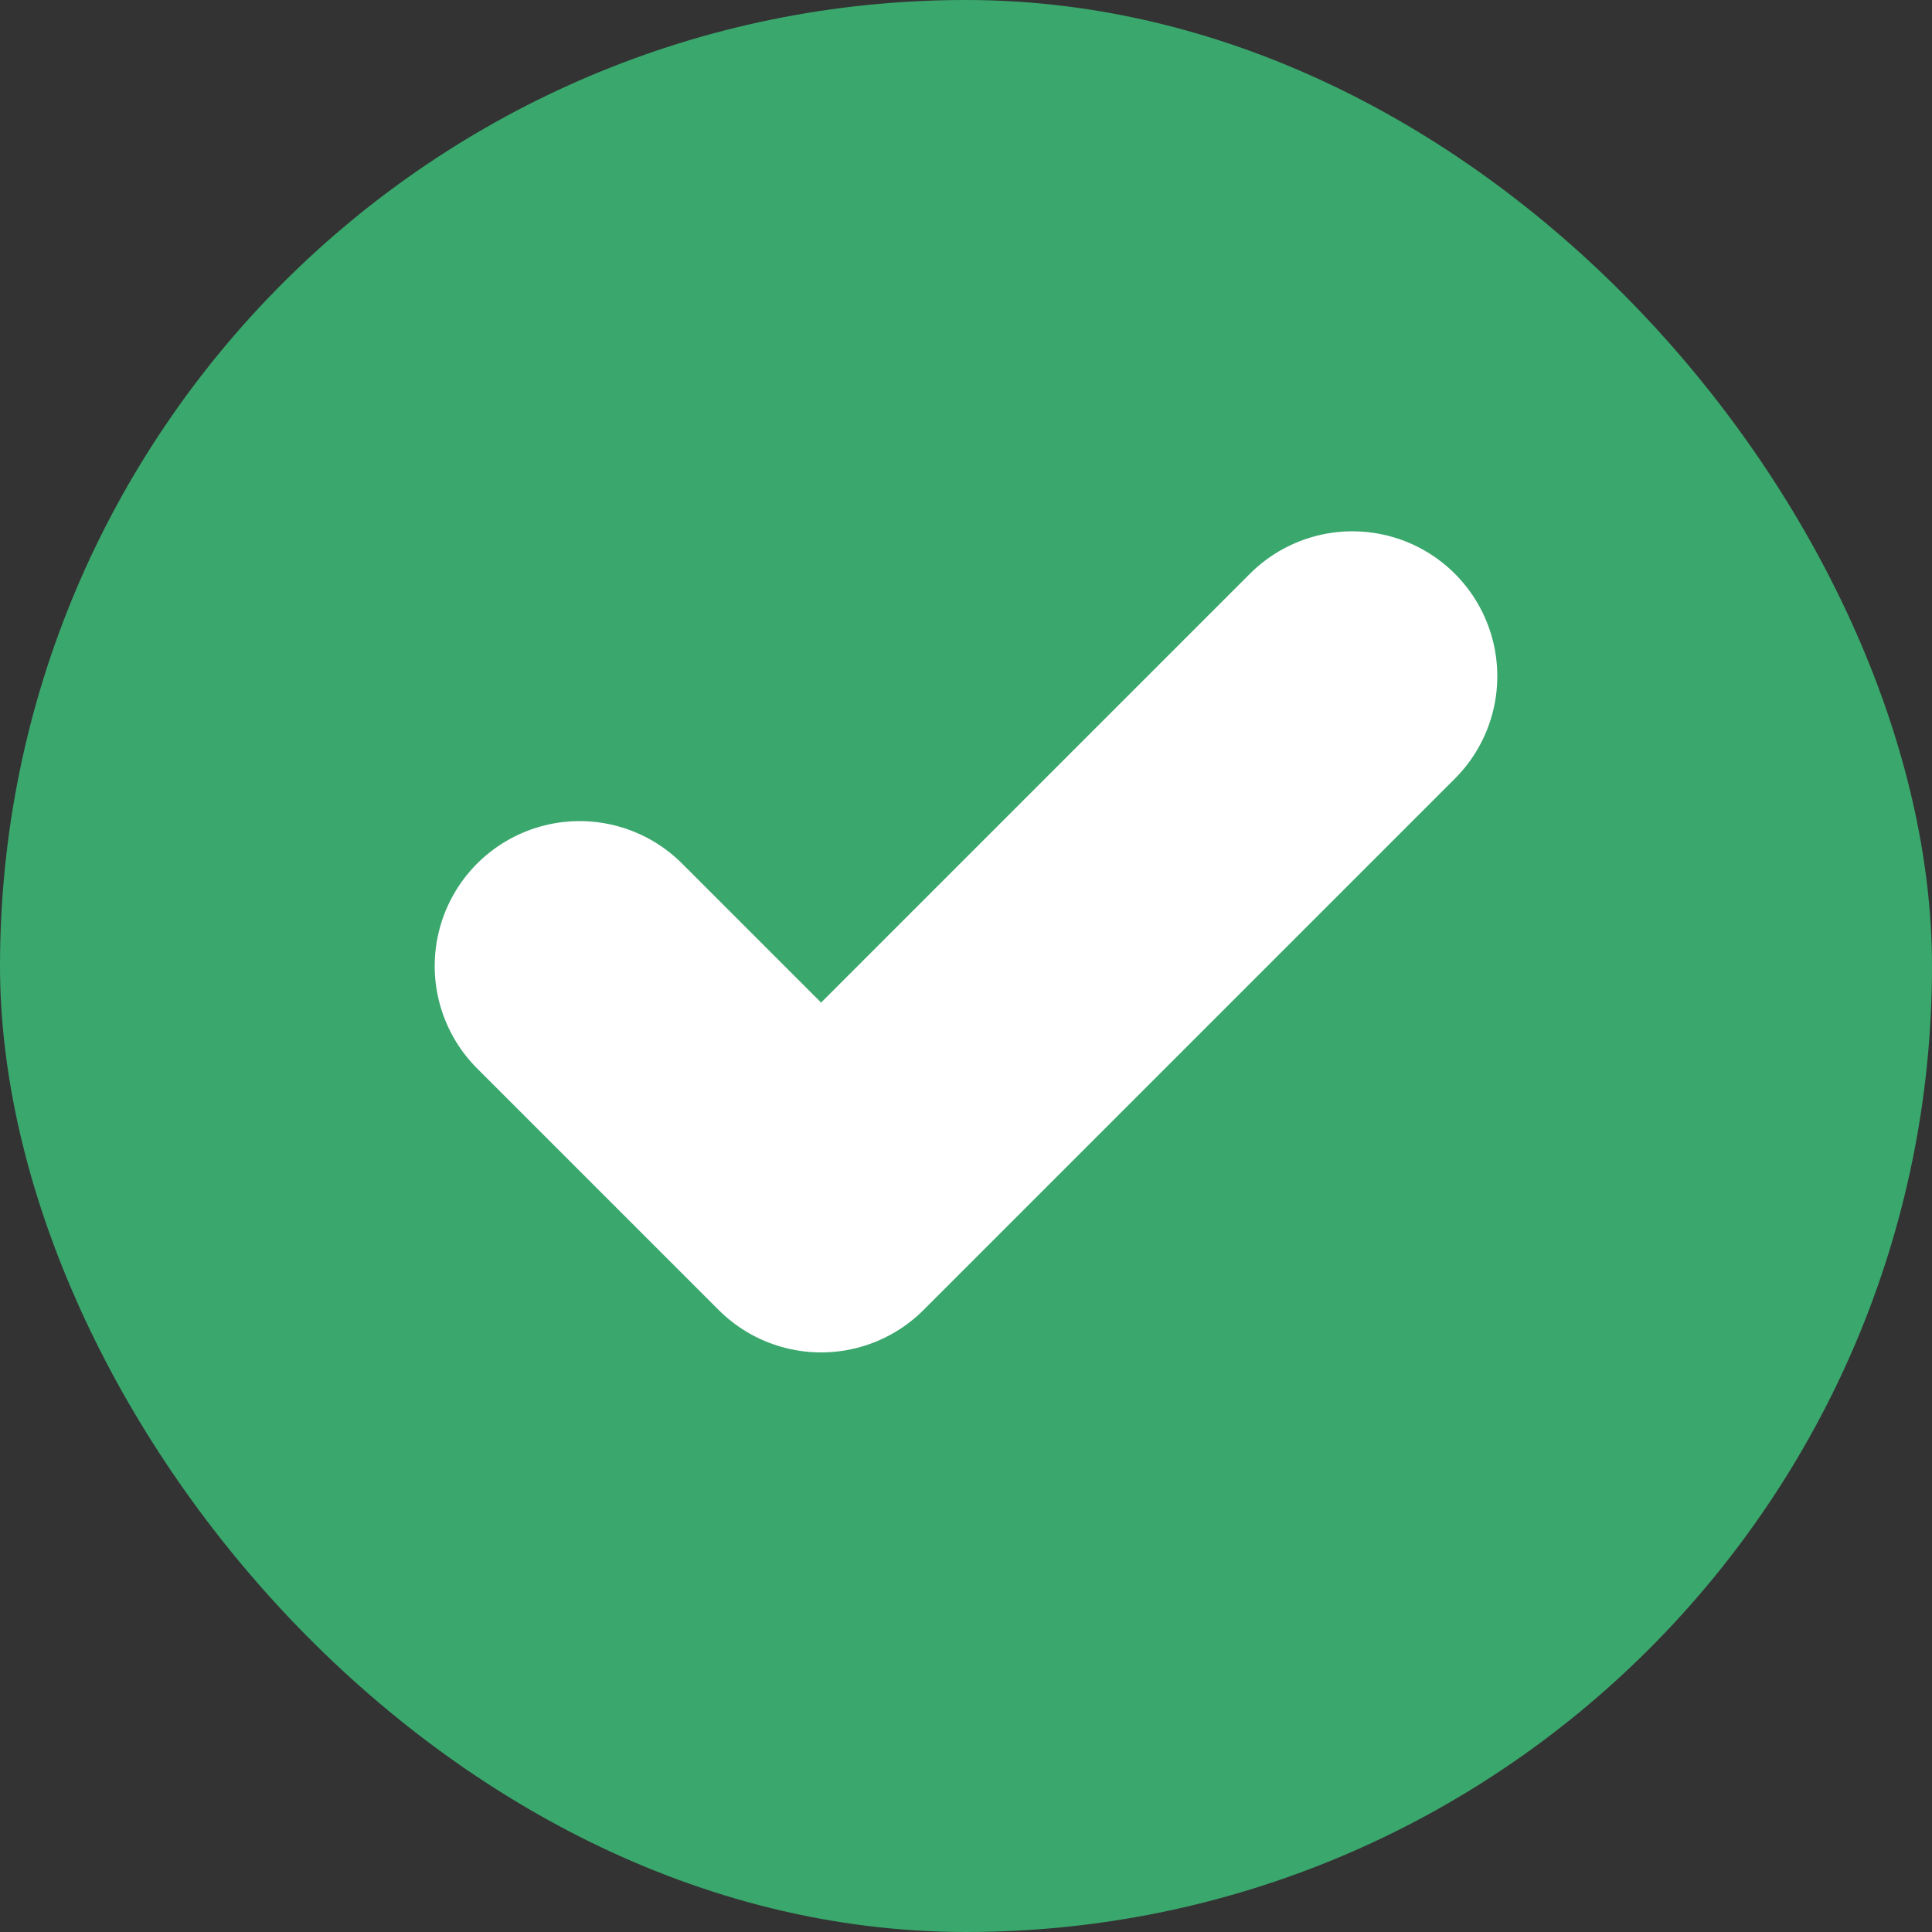 <svg width="20" height="20" viewBox="0 0 20 20" fill="none" xmlns="http://www.w3.org/2000/svg">
<rect x="0" y="0" width="20" height="20" fill="#333333" stroke="none"/>
<rect width="20" height="20" rx="10" fill="#3AA76D"/>
<path d="M14 7L8.5 12.5L6 10" stroke="white" stroke-width="3" stroke-linecap="round" stroke-linejoin="round"/>
</svg>
